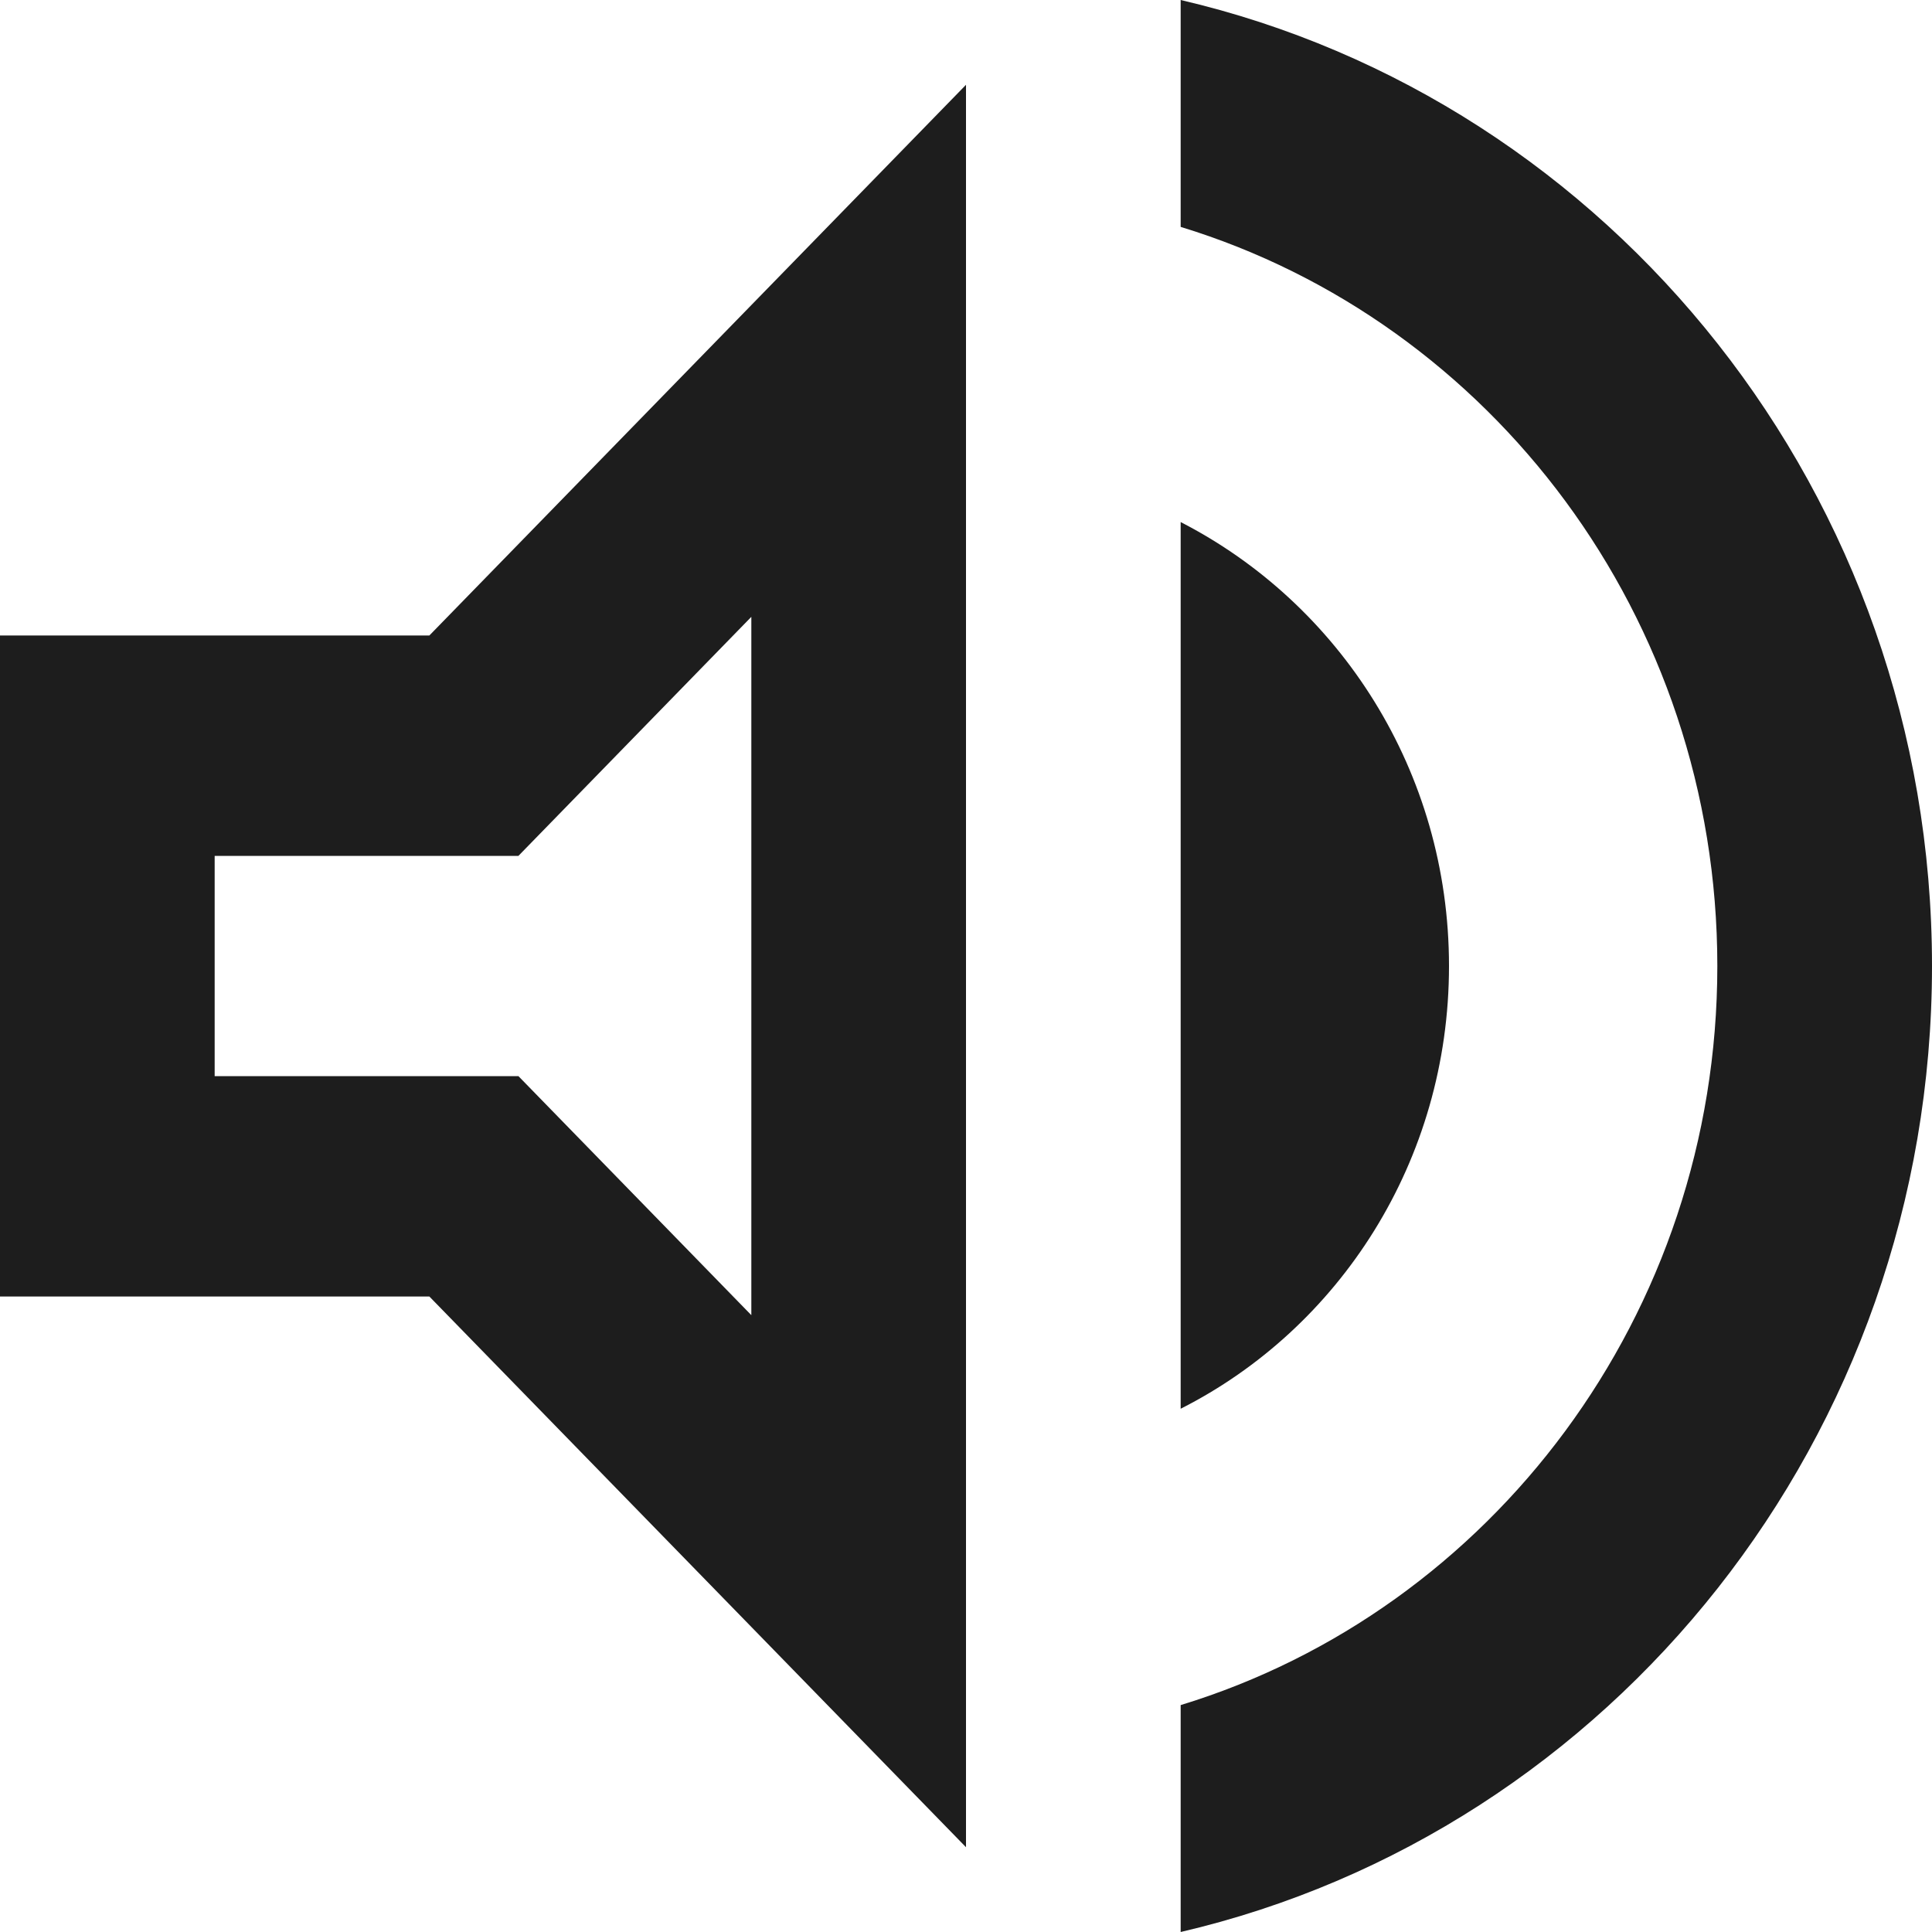 <svg width="18" height="18" viewBox="0 0 18 18" fill="none" xmlns="http://www.w3.org/2000/svg">
<path fill-rule="evenodd" clip-rule="evenodd" d="M0 5.921V12.079H4L9 17.21V0.79L4 5.921H0ZM7 5.747V12.253L4.83 10.026H2V7.974H4.83L7 5.747ZM13.5 9C13.5 7.184 12.48 5.624 11 4.864V13.125C12.48 12.376 13.5 10.816 13.5 9ZM11 0V2.114C13.89 2.997 16 5.747 16 9C16 12.253 13.89 15.003 11 15.886V18C15.01 17.066 18 13.392 18 9C18 4.608 15.01 0.934 11 0Z" fill="#1D1D1D"/>
</svg>
